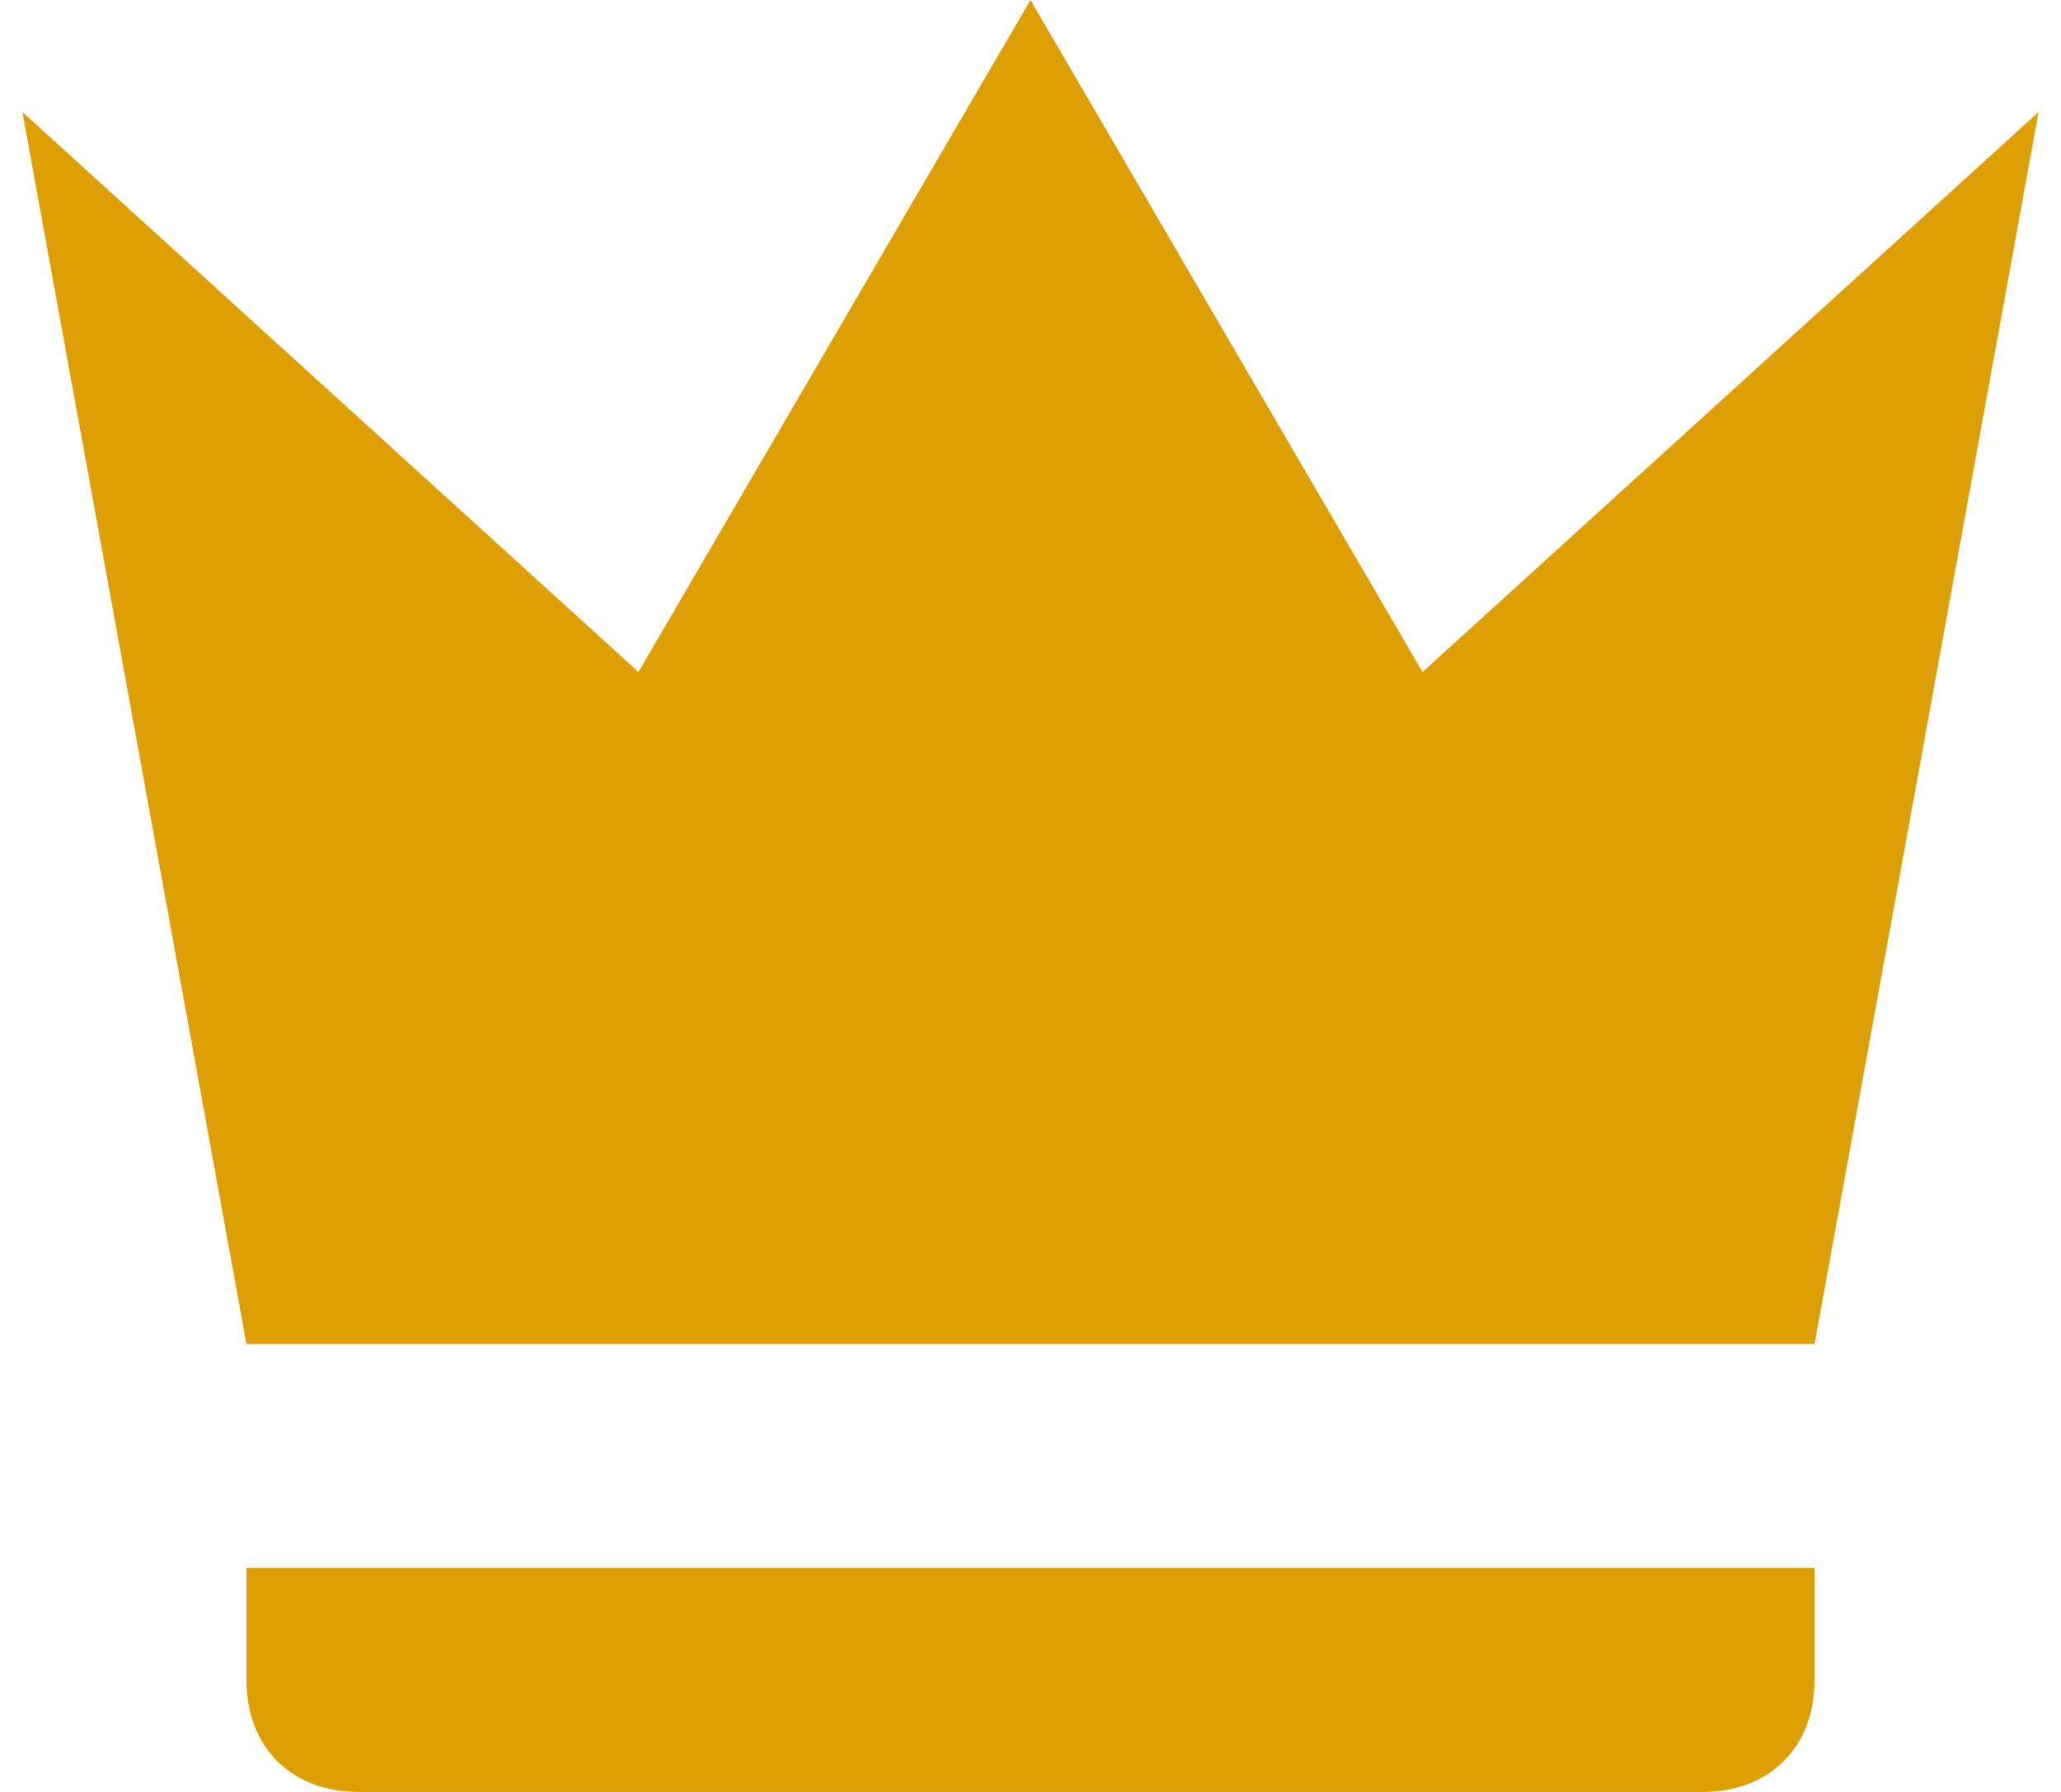 <svg width="46" height="40" viewBox="0 0 46 40" fill="none" xmlns="http://www.w3.org/2000/svg">
<path d="M5.5 30L0.5 2.5L14.25 15L23 0L31.75 15L45.5 2.5L40.5 30H5.5ZM40.5 37.5C40.5 39 39.5 40 38 40H8C6.5 40 5.5 39 5.5 37.5V35H40.5V37.5Z" fill="#DD9F03"/>
</svg>
